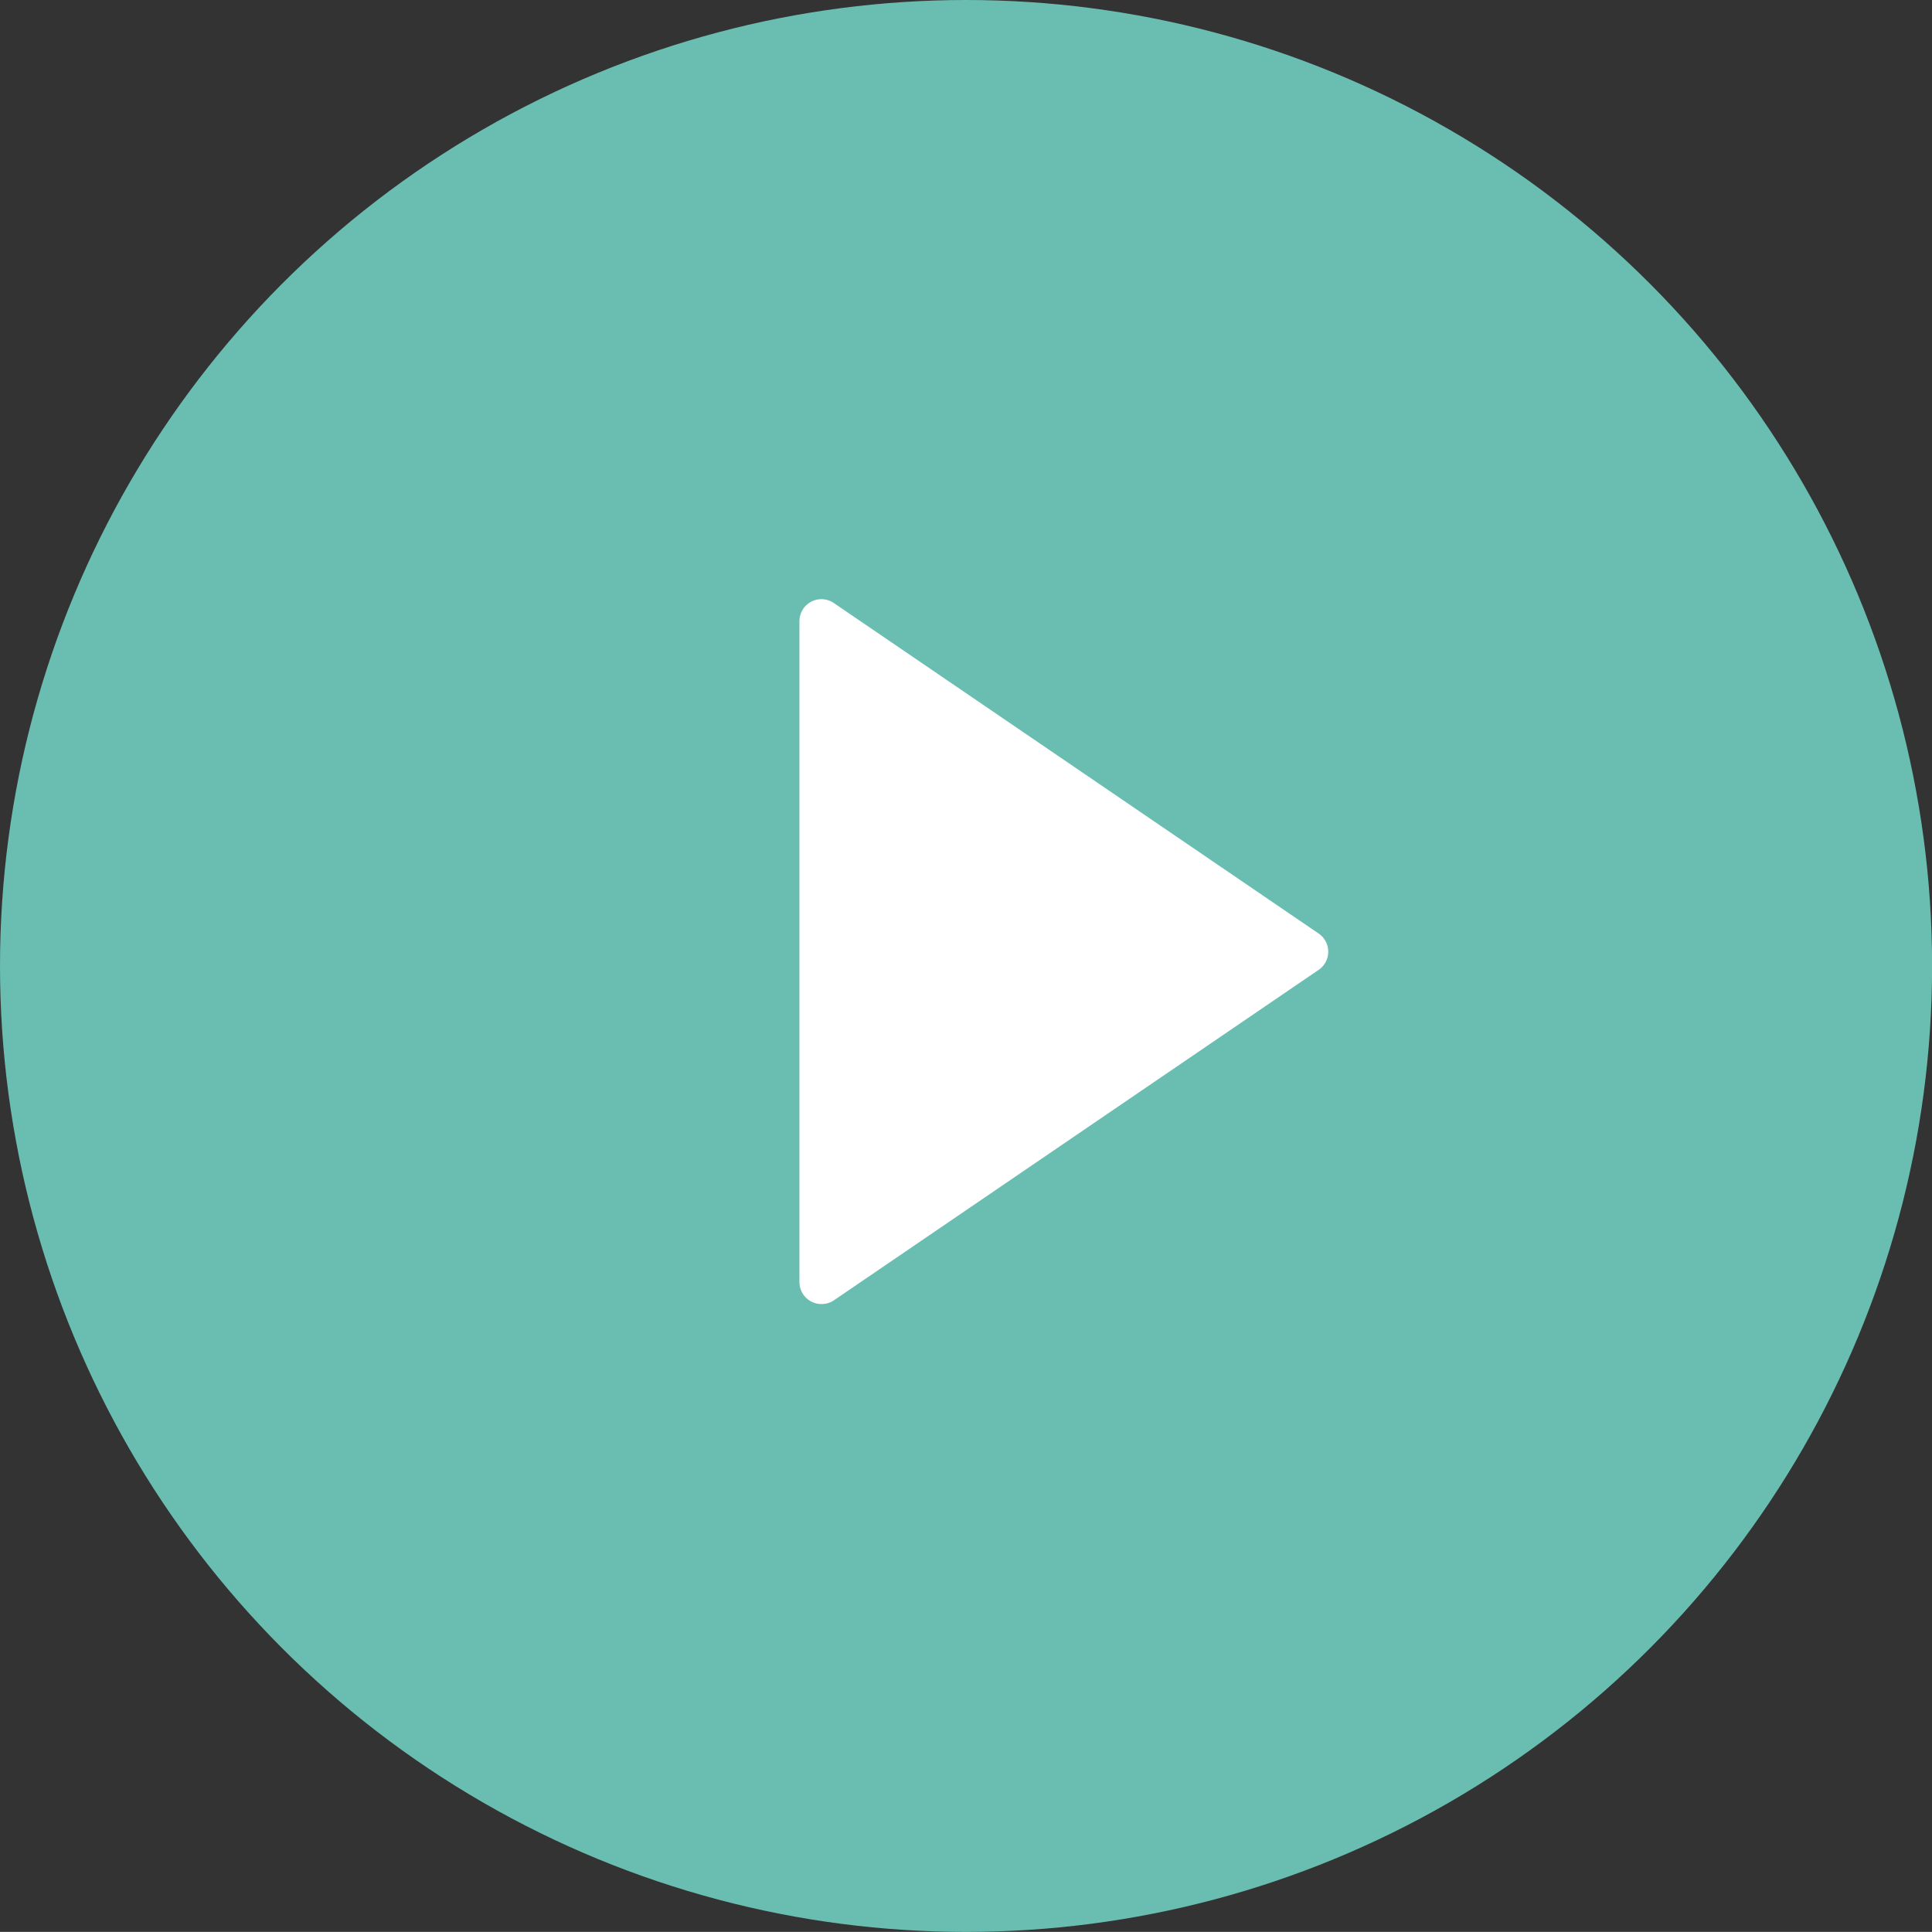 <svg xmlns="http://www.w3.org/2000/svg" width="21.001" height="21" viewBox="0 0 21.001 21">
  <rect x="0" y="0" width="21.001" height="21" fill="#333333" stroke="none"/>
  <g id="Begin" transform="translate(-455 -635)">
    <ellipse id="Ellipse_299" data-name="Ellipse 299" cx="10.501" cy="10.5" rx="10.501" ry="10.5" transform="translate(455 635)" fill="#69beb1"/>
    <g id="Group_558" data-name="Group 558" transform="translate(463.69 641.516)">
      <path id="Path_2208" data-name="Path 2208" d="M27.266,17.59,22,21.18V14Z" transform="translate(-21.761 -13.761)" fill="#fff"/>
      <path id="Path_2209" data-name="Path 2209" d="M21.239,20.659A.239.239,0,0,1,21,20.419v-7.18a.239.239,0,0,1,.374-.2l5.266,3.59a.239.239,0,0,1,0,.4l-5.266,3.59A.24.24,0,0,1,21.239,20.659Zm.239-6.966v6.274l4.6-3.137Z" transform="translate(-21 -13)" fill="#fff"/>
    </g>
  </g>
</svg>
